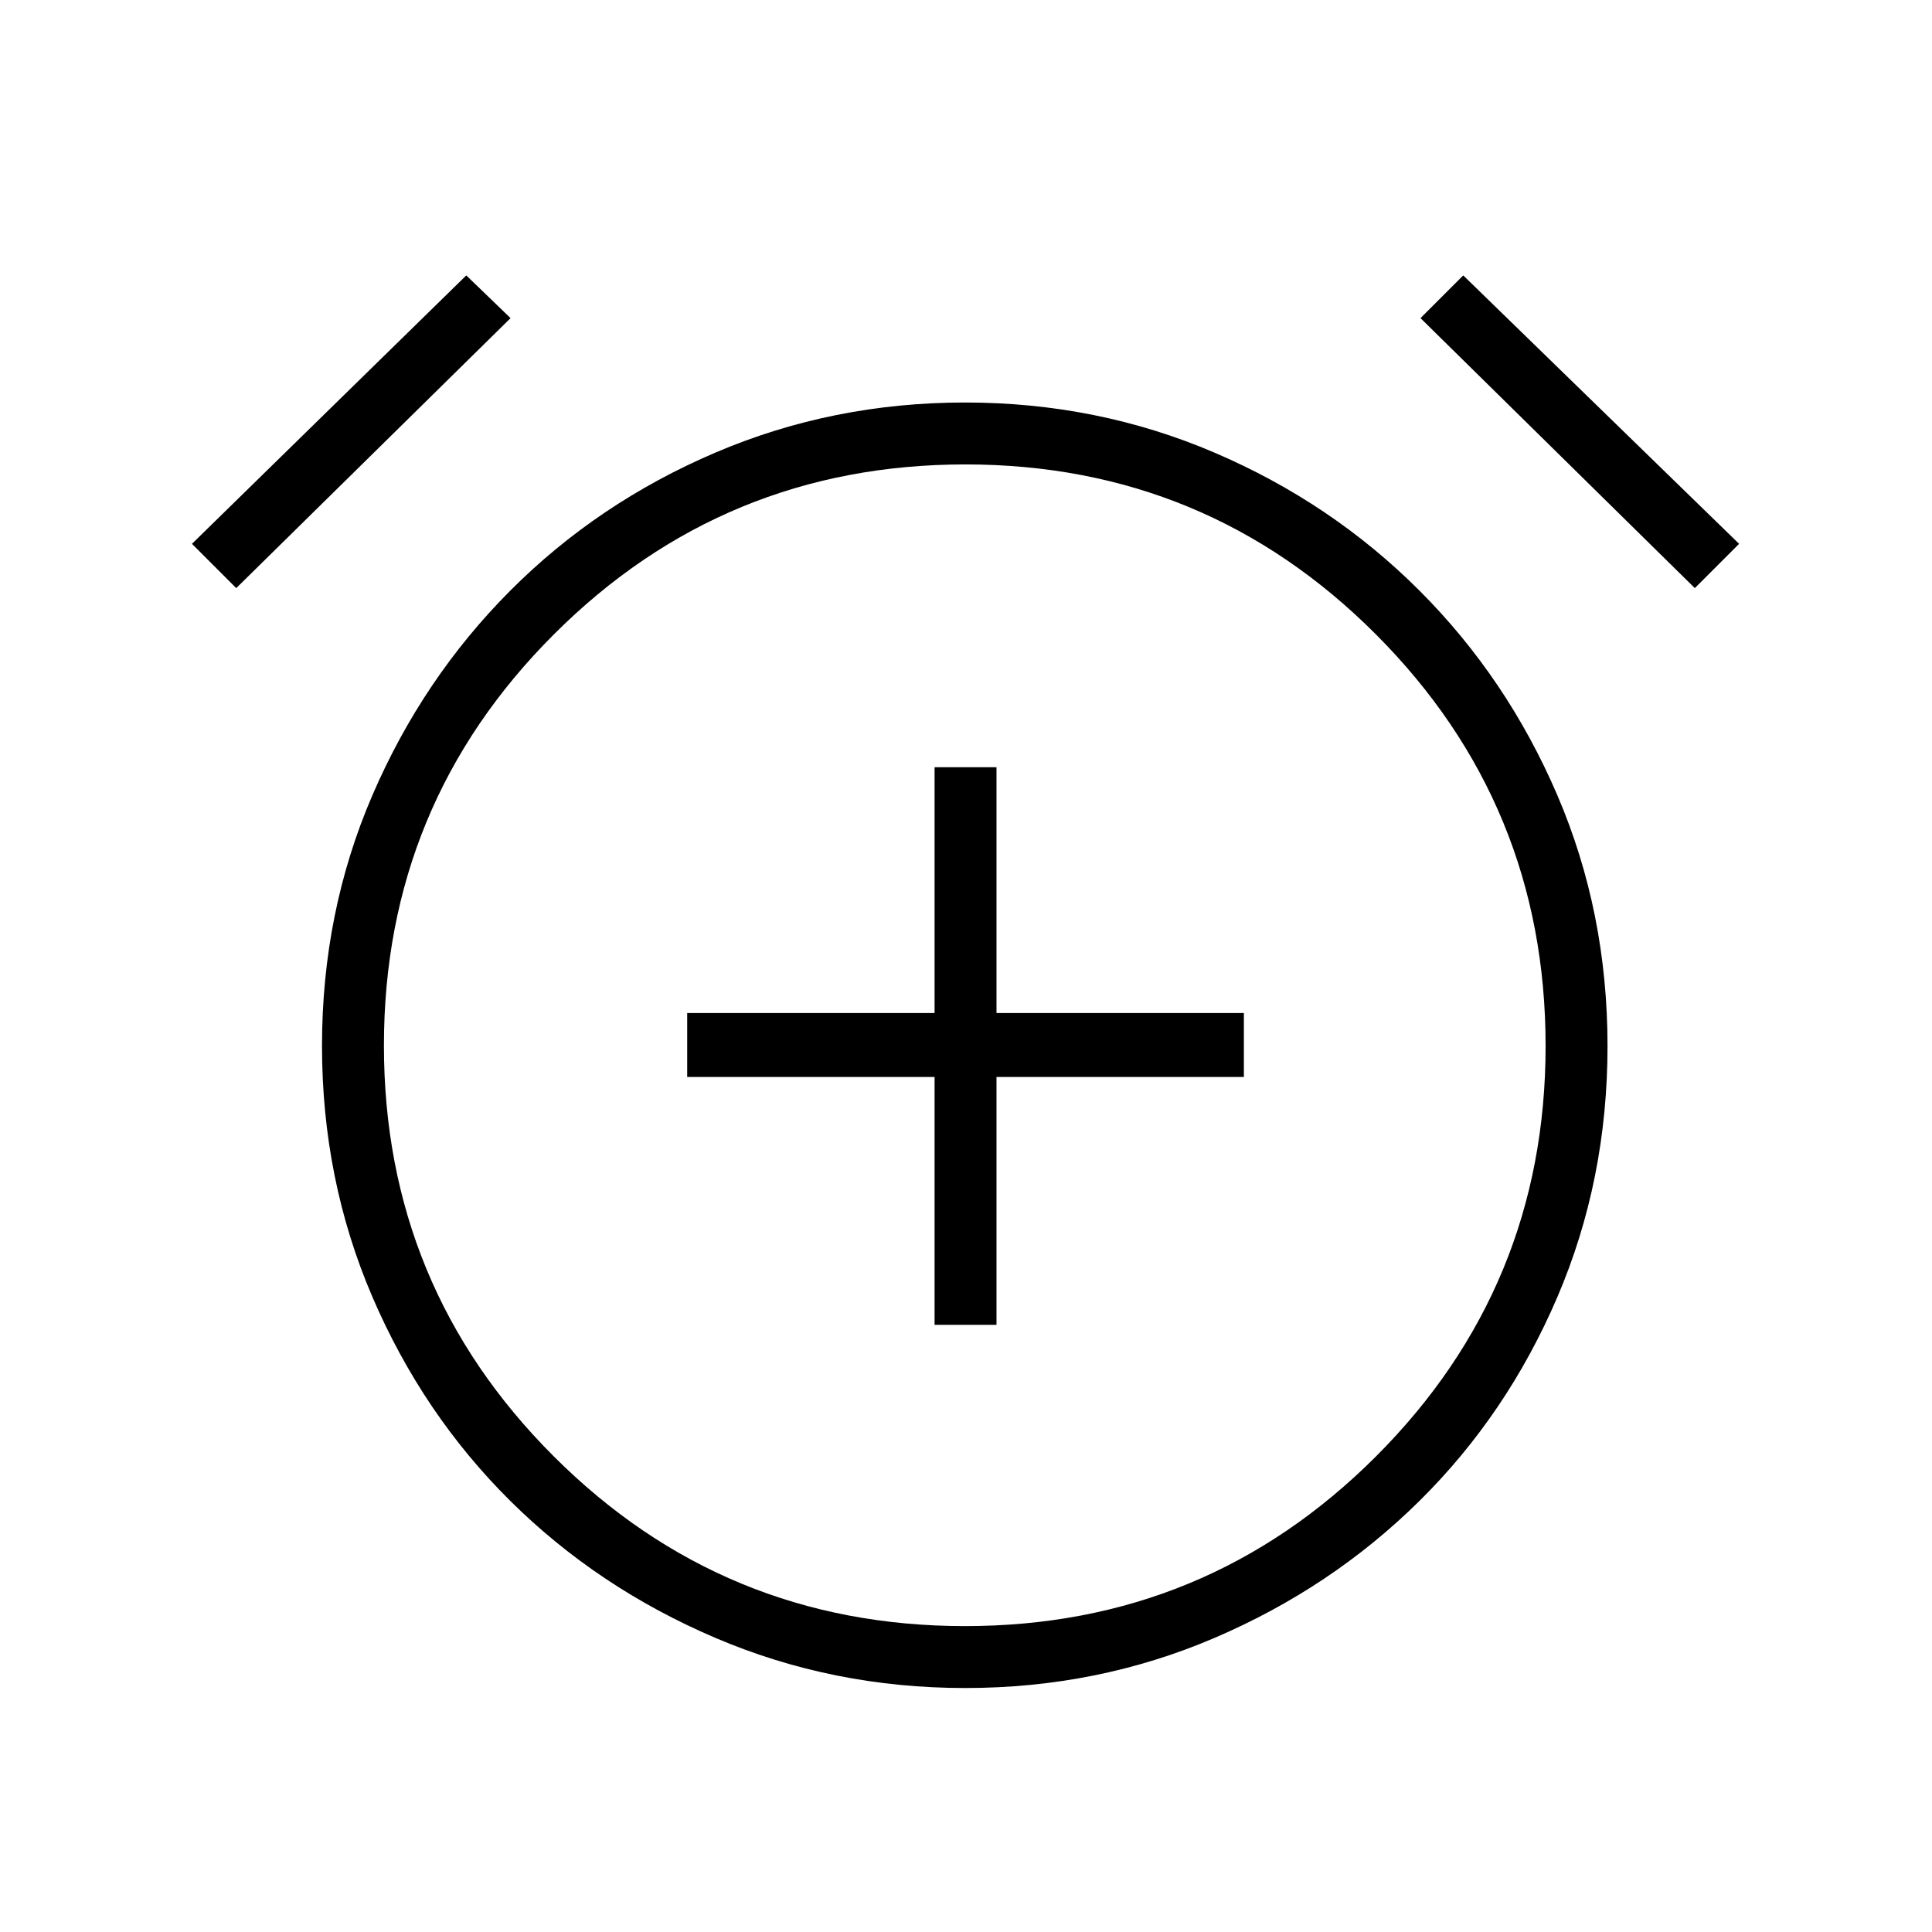 <svg xmlns="http://www.w3.org/2000/svg" width="48" height="48" viewBox="0 -960 960 960"><path d="M464.385-301.692h30.769v-123.154h122.923v-31.769H495.154v-122.154h-30.769v122.154H341.461v31.769h122.924v123.154Zm15.223 180.461q-65.788 0-124.16-24.923-58.371-24.923-101.871-68.038-43.5-43.116-68.539-101.386Q160-373.849 160-440.305q0-66.455 25.038-124.537 25.039-58.081 68.539-101.697 43.5-43.615 101.828-68.538Q413.733-760 479.52-760q65.788 0 123.98 24.923 58.192 24.923 101.808 68.538 43.615 43.616 68.538 101.711 24.923 58.094 24.923 124.615 0 66.521-24.923 124.713-24.923 58.192-68.538 101.308-43.616 43.115-101.764 68.038-58.149 24.923-123.936 24.923Zm.161-318.538ZM231.692-823.154l22 21.231-136.308 134.154-22-22 136.308-133.385Zm495.385 0 137.077 133.385-22 22-136.308-134.154 21.231-21.231ZM479.504-152q119.881 0 204.188-84.293Q768-320.586 768-440.274q0-120.009-84.293-204.483t-203.981-84.474q-120.009 0-204.483 84.427t-84.474 204.308q0 119.881 84.427 204.188Q359.623-152 479.504-152Z"/></svg>